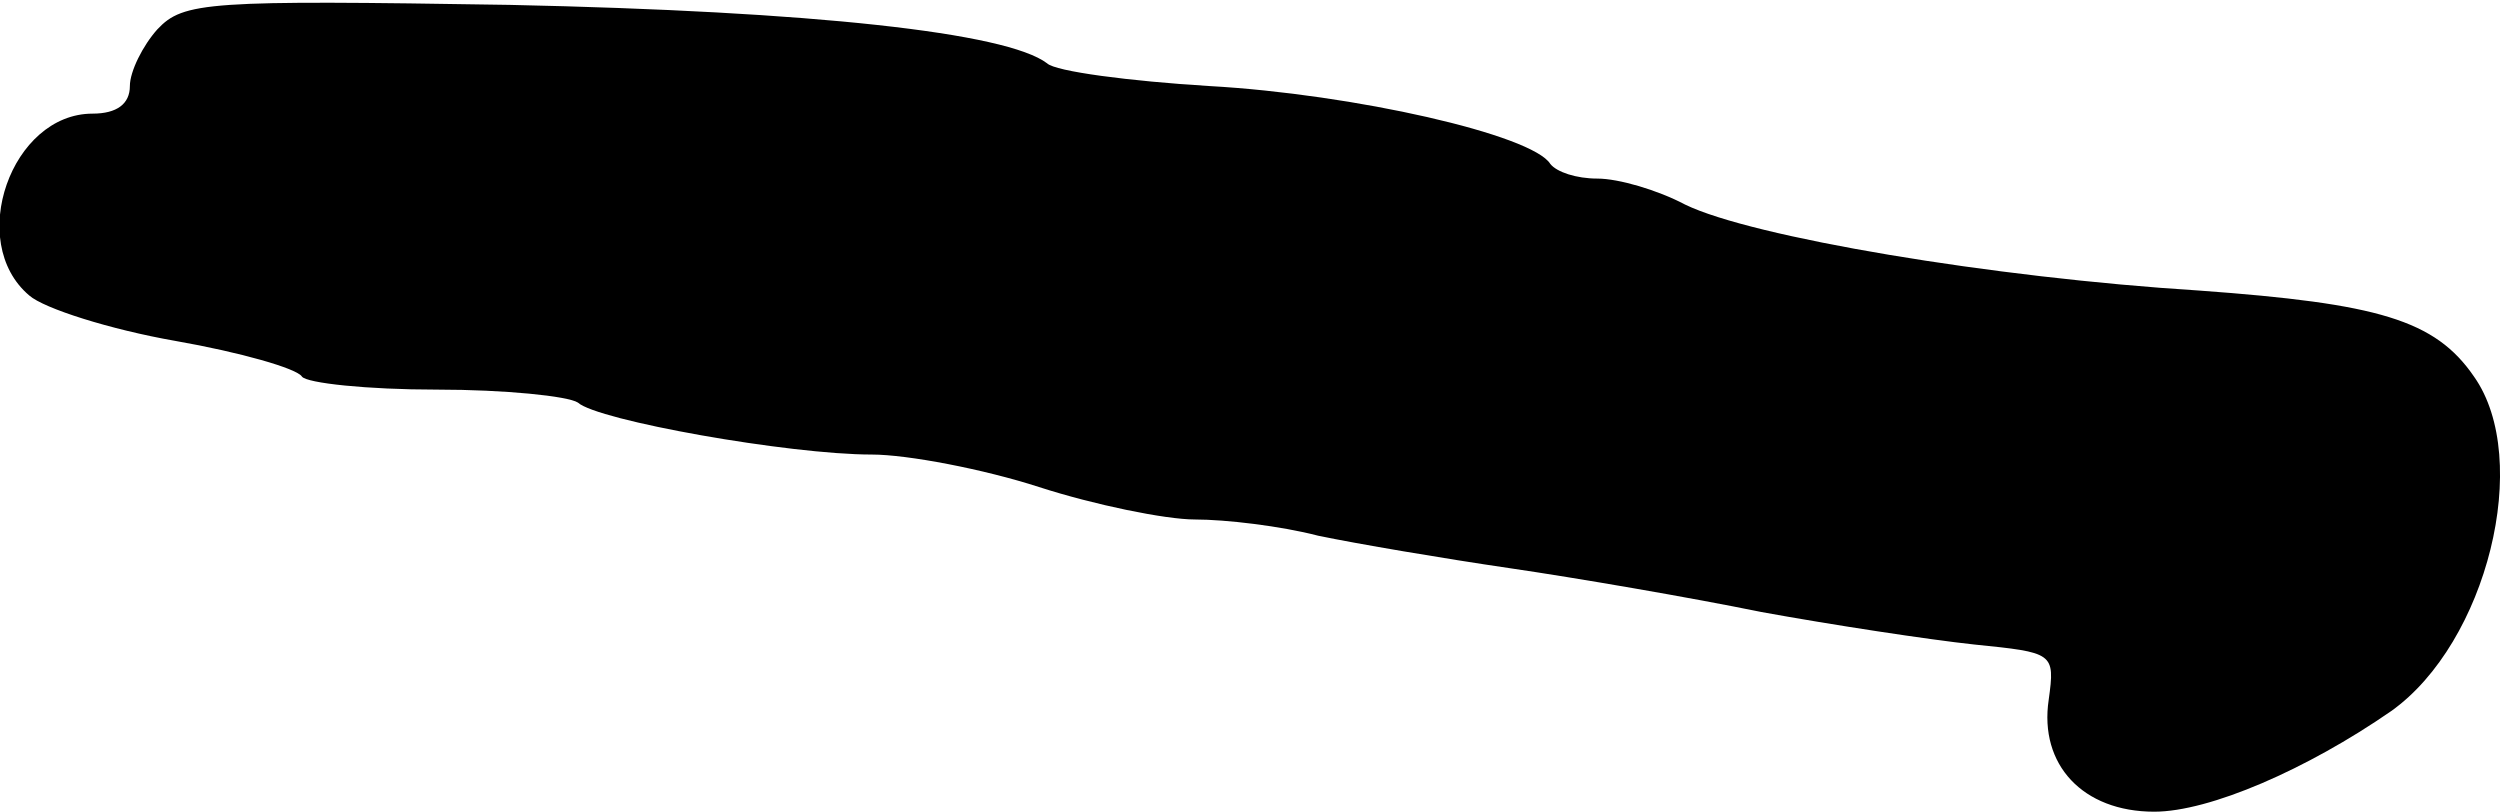 <?xml version="1.0" standalone="no"?>
<!DOCTYPE svg PUBLIC "-//W3C//DTD SVG 20010904//EN"
 "http://www.w3.org/TR/2001/REC-SVG-20010904/DTD/svg10.dtd">
<svg version="1.0" xmlns="http://www.w3.org/2000/svg"
 width="154pt" height="50pt" viewBox="0 0 154 50"
 preserveAspectRatio="xMidYMid meet">
<g transform="translate(0,50) scale(0.1,-0.1)"
fill="#000000" stroke="none">
<path fill="#000000" stroke="none" d="M97 482 c-9 -10 -17 -26 -17 -35 0 -11
-8 -17 -23 -17 -50 0 -78 -79 -39 -112 9 -8 50 -21 90 -28 40 -7 75 -17 78
-22 3 -4 40 -8 83 -8 42 0 81 -4 87 -8 12 -11 130 -32 181 -32 22 0 69 -9 103
-20 34 -11 78 -20 96 -20 19 0 53 -4 76 -10 24 -5 77 -14 118 -20 41 -6 111
-18 155 -27 44 -8 103 -17 131 -20 49 -5 50 -5 46 -34 -6 -40 21 -69 65 -69
34 0 94 26 146 62 59 42 87 155 51 206 -24 35 -59 45 -169 53 -128 8 -276 33
-317 53 -17 9 -41 16 -54 16 -13 0 -25 4 -29 9 -11 18 -121 43 -210 48 -49 3
-95 9 -100 14 -25 19 -144 32 -331 36 -186 3 -201 2 -217 -15z"/>
</g>
</svg>
